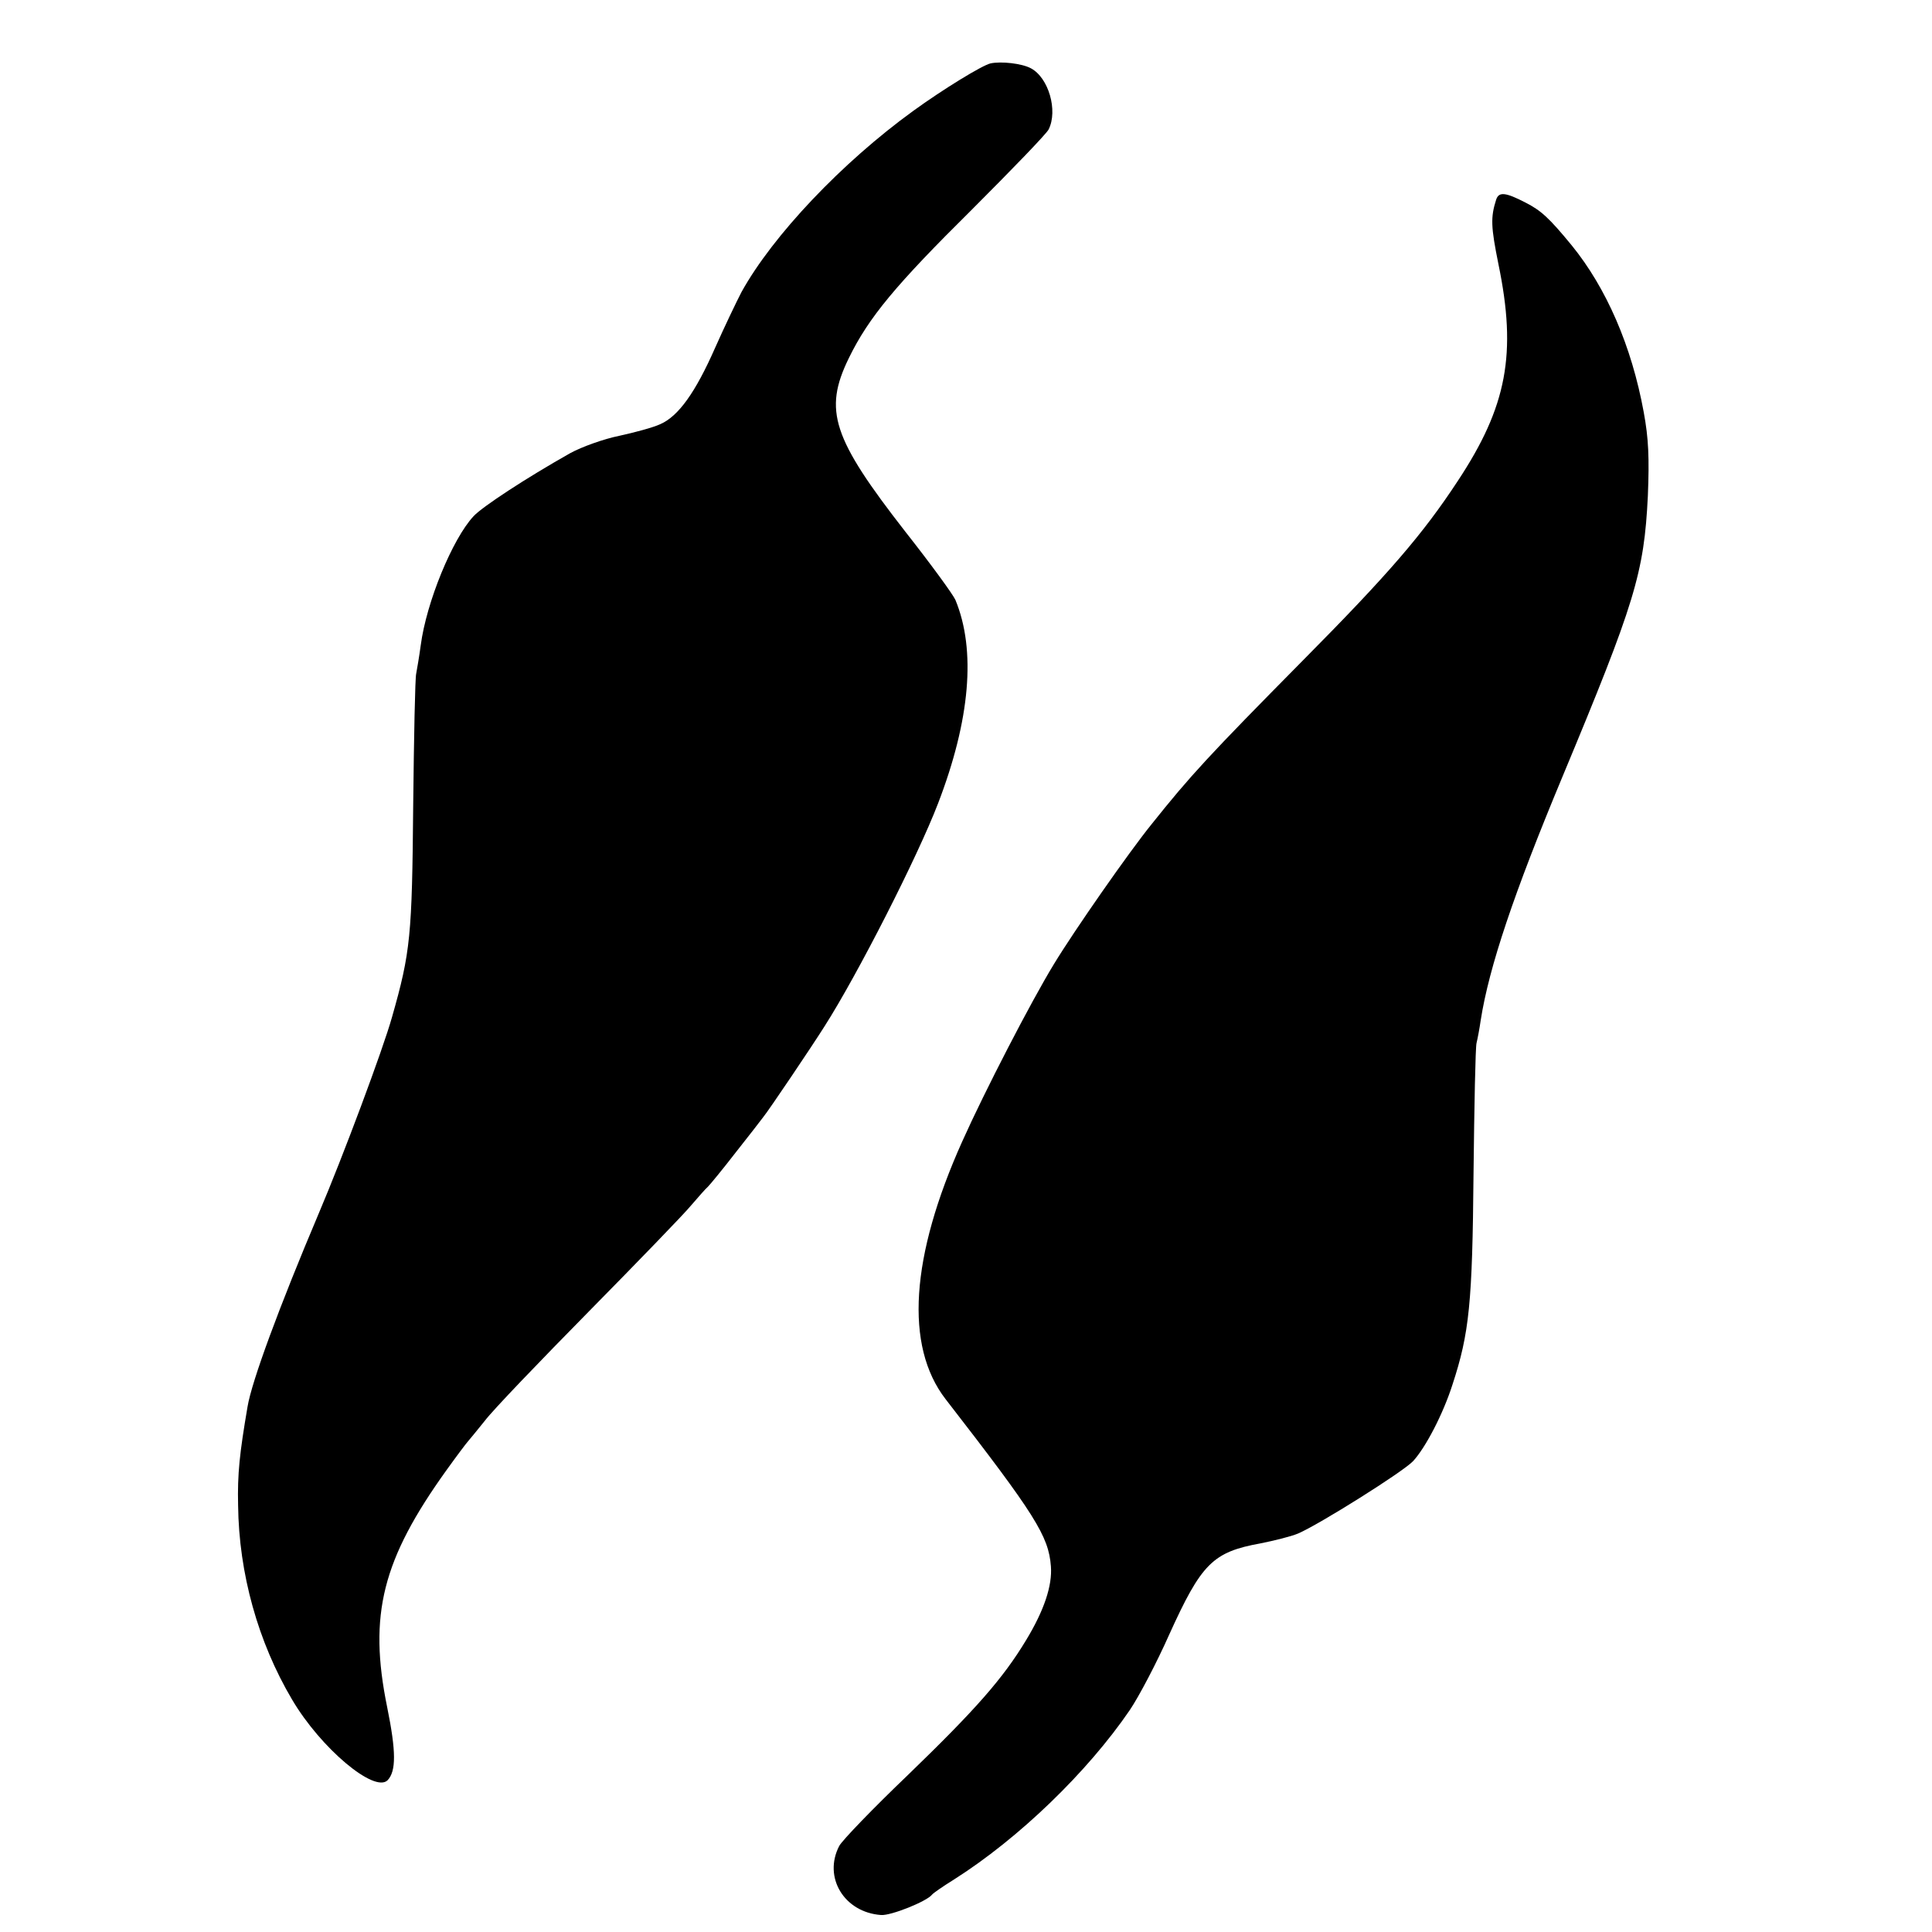 <?xml version="1.0" standalone="no"?>
<!DOCTYPE svg PUBLIC "-//W3C//DTD SVG 20010904//EN"
 "http://www.w3.org/TR/2001/REC-SVG-20010904/DTD/svg10.dtd">
<svg version="1.0" xmlns="http://www.w3.org/2000/svg"
 width="512pt" height="512pt" viewBox="0 0 512 512"
 preserveAspectRatio="xMidYMid meet">
<g transform="translate(0,512) scale(0.1,-0.1)"
fill="#000000" stroke="none">
<path d="M2625 4952 c-22 -5 -125 -68 -205 -126 -189 -137 -372 -330 -455
-480 -14 -27 -46 -94 -70 -148 -52 -118 -97 -181 -145 -202 -19 -9 -68 -22
-109 -31 -40 -8 -99 -29 -130 -46 -117 -66 -233 -142 -256 -167 -56 -60 -125
-228 -140 -342 -4 -30 -10 -64 -12 -75 -3 -11 -6 -168 -8 -350 -3 -345 -7
-388 -56 -560 -24 -86 -131 -372 -194 -520 -105 -248 -178 -446 -189 -513 -21
-123 -27 -178 -25 -261 2 -181 53 -363 143 -515 76 -129 218 -248 253 -214 23
24 23 76 -1 194 -50 245 -13 391 158 629 28 39 53 72 56 75 3 3 23 28 45 55
21 28 146 158 276 290 130 132 252 258 270 280 19 22 39 45 45 50 6 6 39 46
73 90 35 44 68 87 74 95 14 17 128 186 162 240 87 136 247 450 301 591 85 221
101 406 46 539 -6 14 -65 95 -132 180 -194 249 -218 322 -151 460 53 109 125
195 327 395 105 105 197 200 203 212 25 50 0 137 -47 162 -24 13 -79 19 -107
13z"/>
<path d="M3965 4591 c-15 -47 -14 -72 6 -171 49 -237 23 -377 -108 -575 -92
-140 -182 -245 -410 -475 -251 -254 -298 -305 -401 -434 -60 -74 -205 -282
-259 -371 -61 -100 -183 -336 -243 -470 -137 -305 -153 -542 -44 -683 238
-307 273 -363 279 -443 4 -51 -18 -117 -66 -196 -61 -101 -133 -183 -312 -356
-93 -89 -175 -174 -183 -189 -43 -83 13 -176 111 -183 26 -2 121 36 135 54 3
4 29 22 58 40 172 109 354 285 466 449 25 37 72 127 104 199 86 190 116 220
243 243 35 7 80 18 99 26 56 24 279 164 305 192 33 36 79 124 104 202 45 137
53 217 56 560 2 179 5 335 8 346 3 12 8 39 11 60 22 141 88 337 216 644 193
463 217 541 227 746 4 100 2 152 -11 222 -32 175 -99 329 -191 442 -60 73 -81
92 -122 113 -54 28 -71 29 -78 8z"/>
</g>
</svg>
